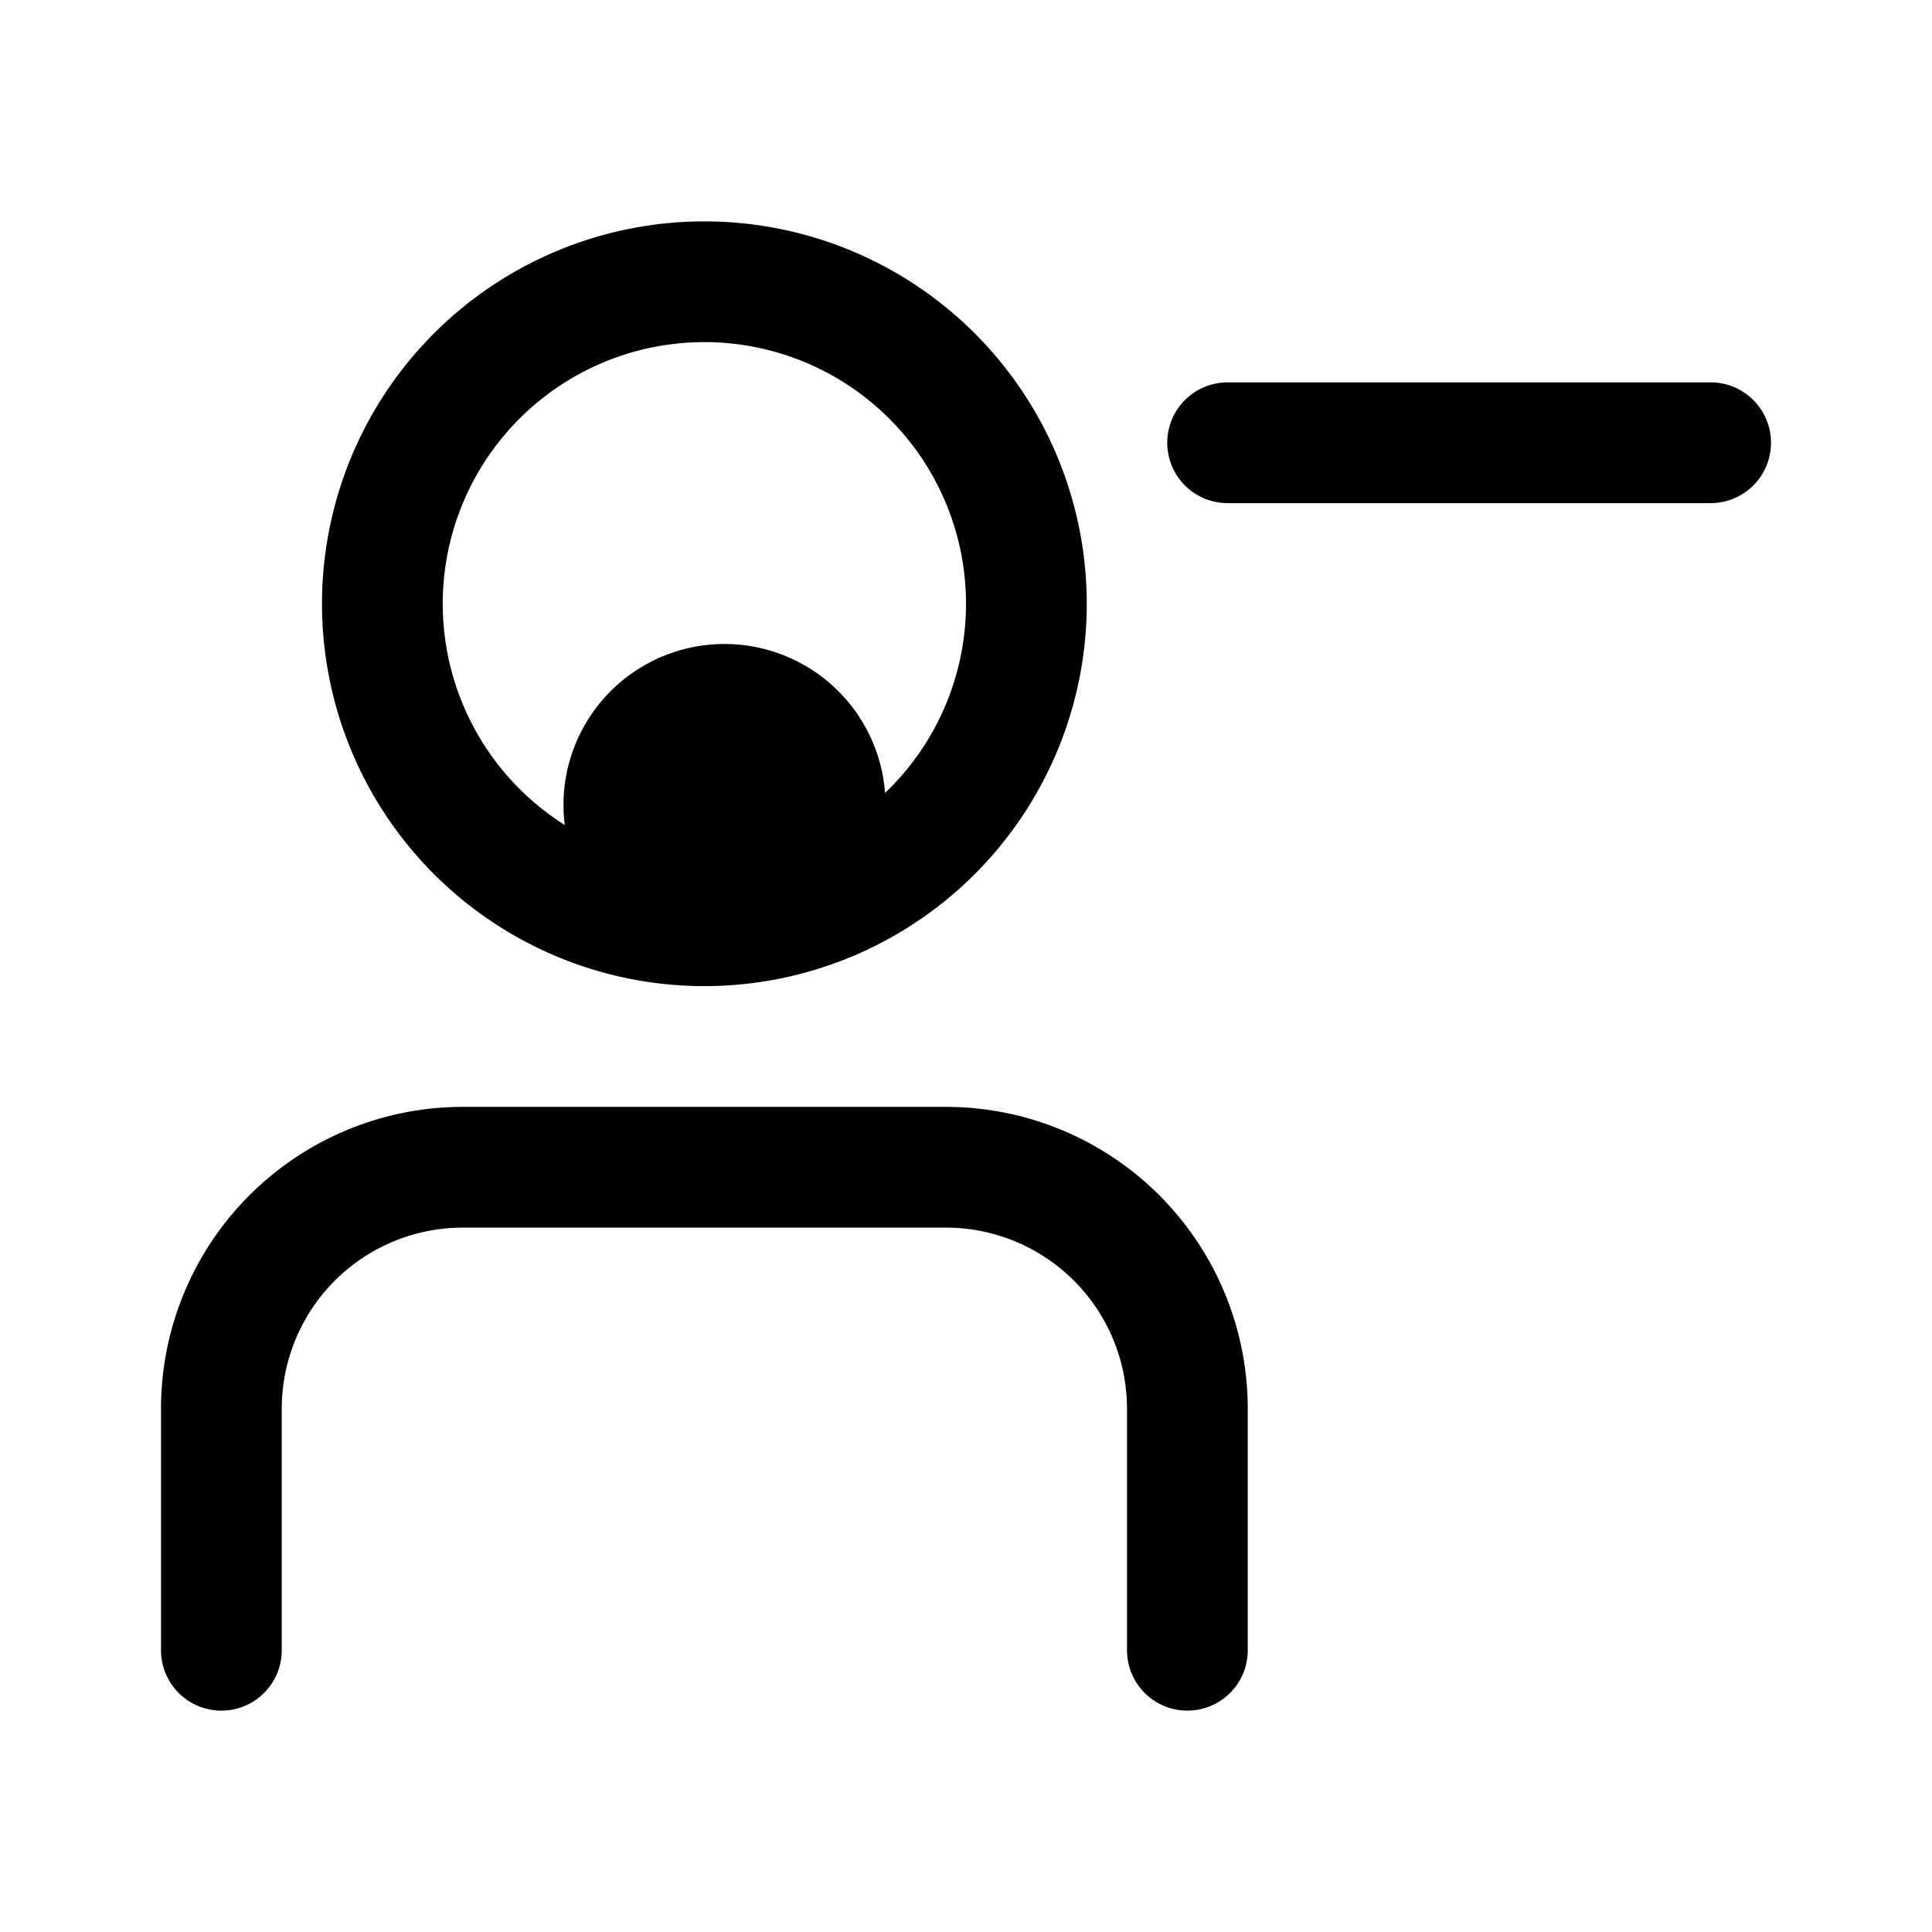<svg xmlns="http://www.w3.org/2000/svg" width="24" height="24" fill="none" viewBox="0 0 24 24">
  <path fill="color(display-p3 .98 .561 .561)" d="M11 10a2 2 0 1 1-4 0 2 2 0 0 1 4 0Z"/>
  <path stroke="#000" stroke-linecap="round" stroke-linejoin="round" stroke-width="1.5" d="M2.75 20.5v-3a3 3 0 0 1 3-3h6a3 3 0 0 1 3 3v3m.5-15h6m-8.5 2a4 4 0 1 1-8 0 4 4 0 0 1 8 0Z"/>
</svg>
